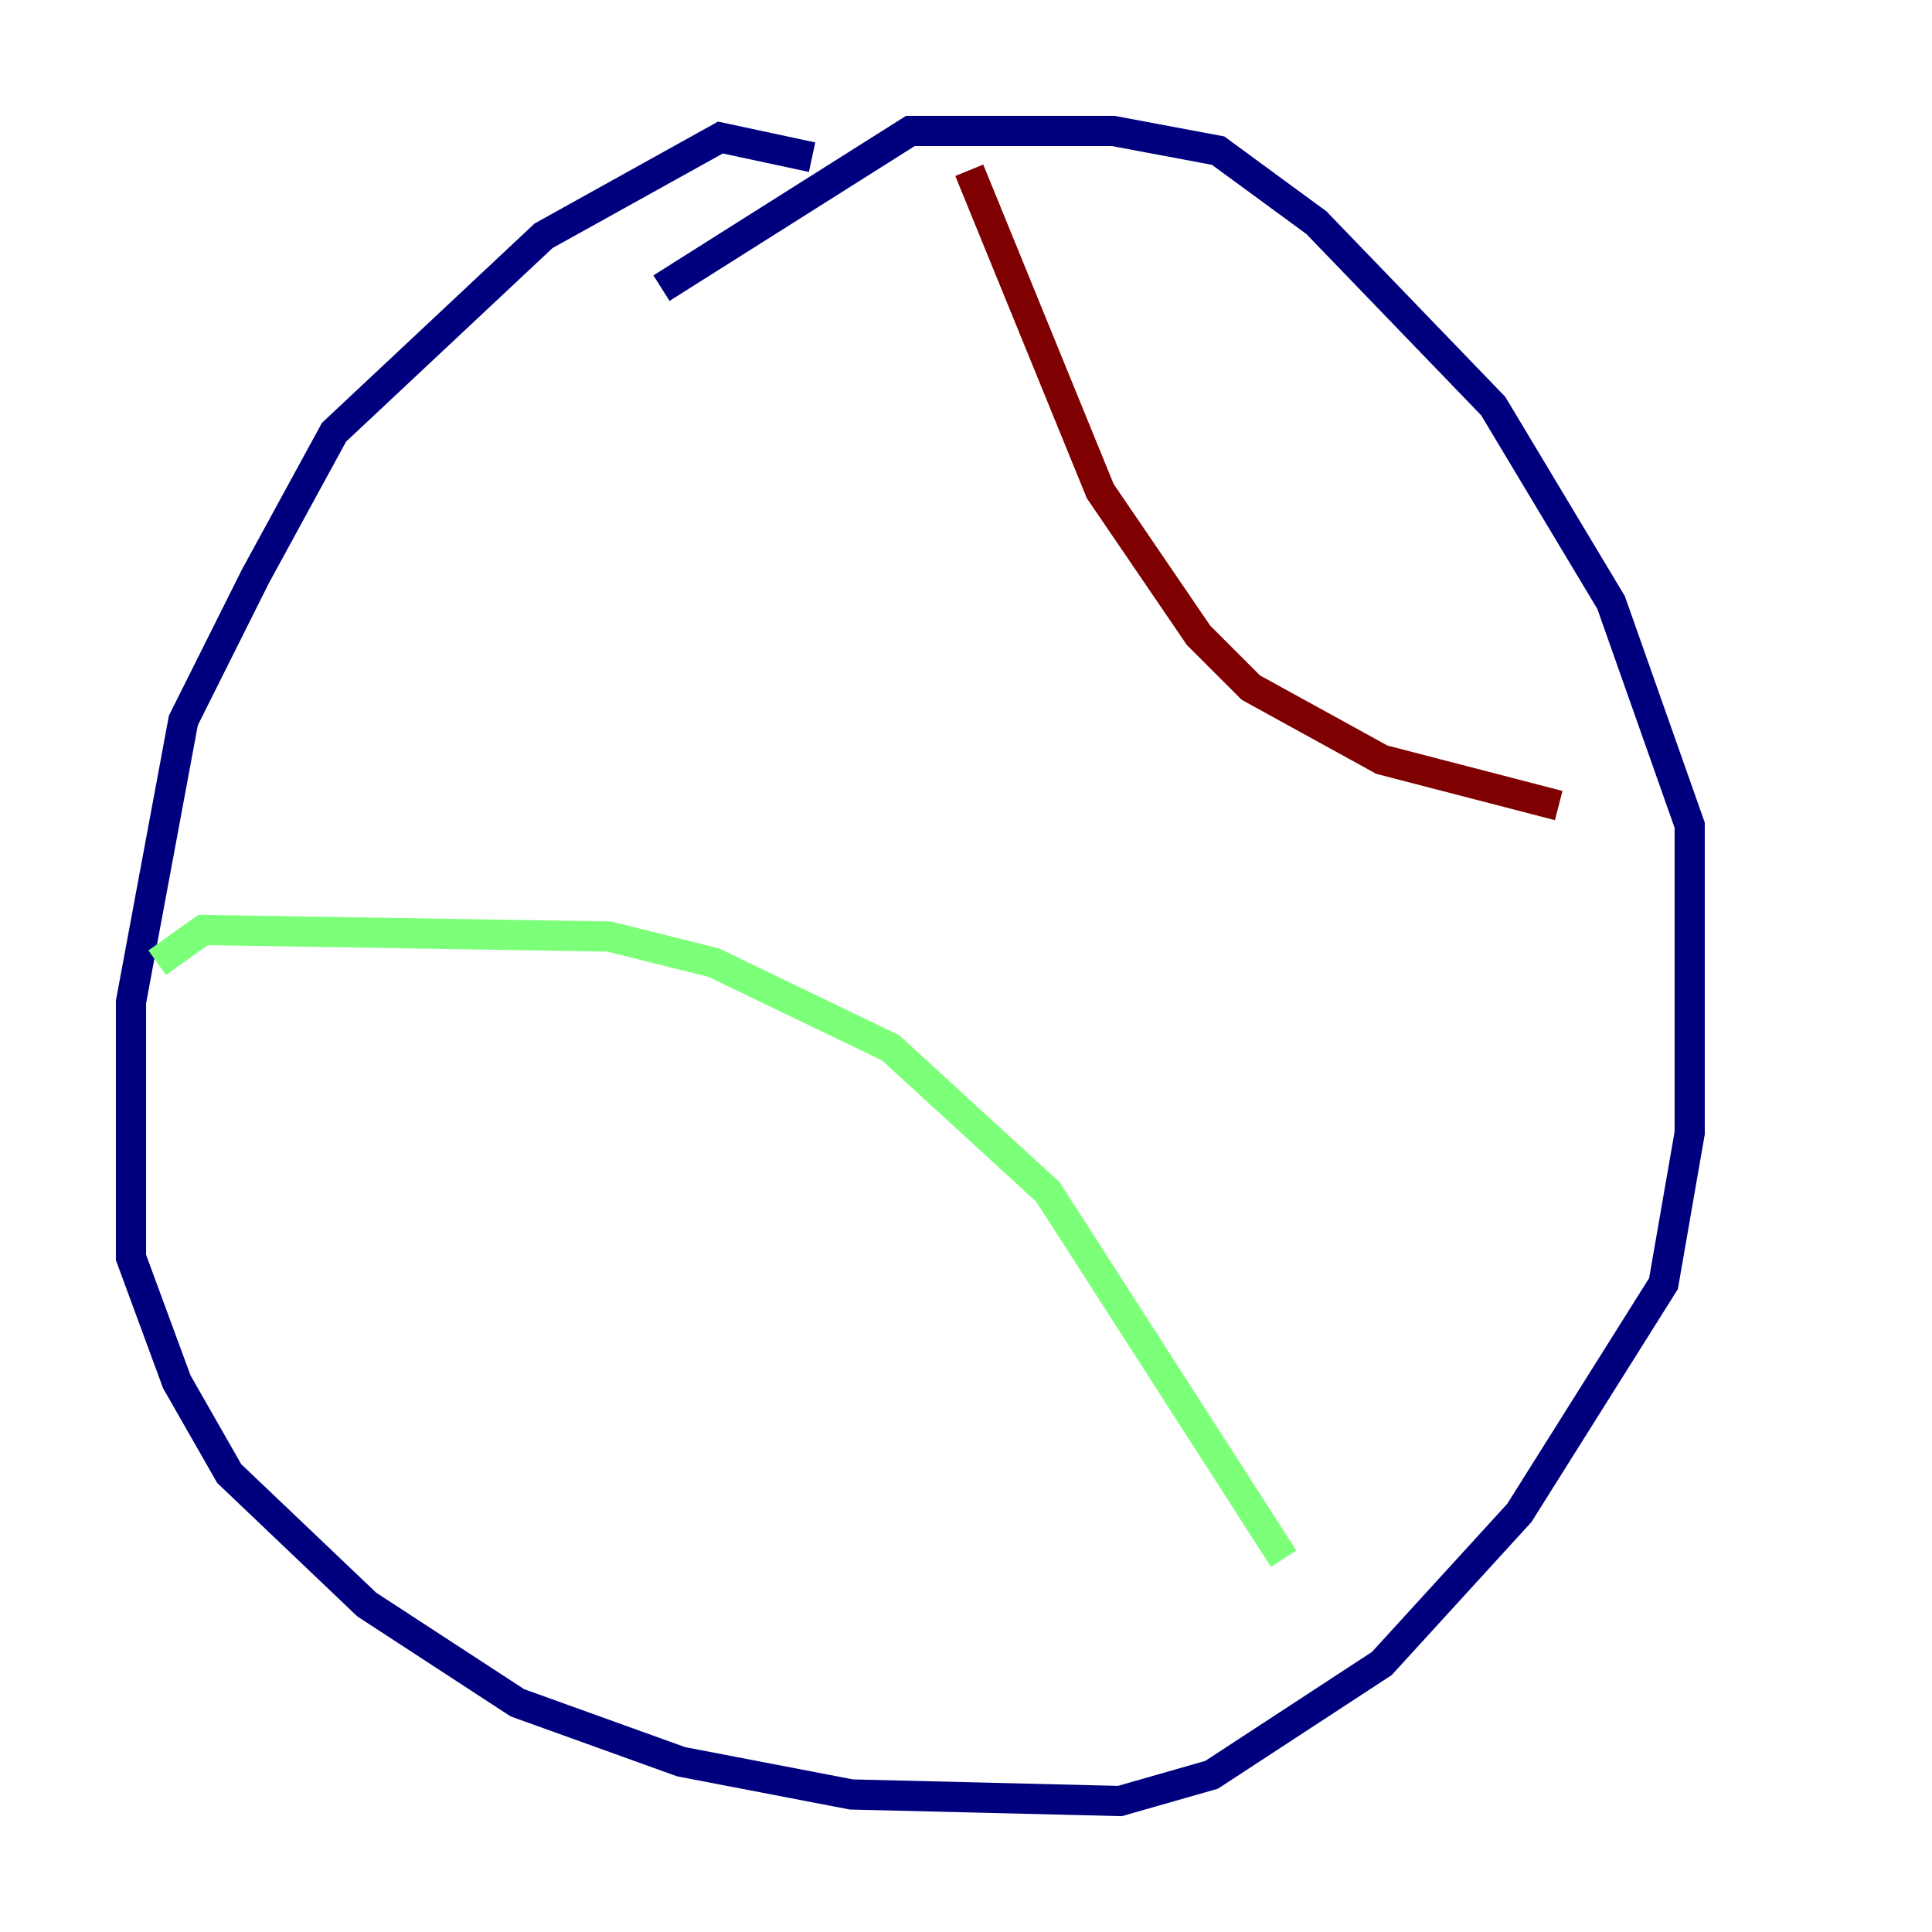 <?xml version="1.0" encoding="utf-8" ?>
<svg baseProfile="tiny" height="128" version="1.2" viewBox="0,0,128,128" width="128" xmlns="http://www.w3.org/2000/svg" xmlns:ev="http://www.w3.org/2001/xml-events" xmlns:xlink="http://www.w3.org/1999/xlink"><defs /><polyline fill="none" points="53.803,10.414 47.729,9.112 36.014,15.62 22.129,28.637 16.922,38.183 12.149,47.729 8.678,66.386 8.678,83.308 11.715,91.552 15.186,97.627 24.298,106.305 34.278,112.814 45.125,116.719 56.407,118.888 74.197,119.322 80.271,117.586 91.552,110.21 100.664,100.231 110.21,85.044 111.946,75.064 111.946,54.671 106.739,39.919 98.929,26.902 87.214,14.752 80.705,9.98 73.763,8.678 60.312,8.678 43.824,19.091" stroke="#00007f" stroke-width="2" /><polyline fill="none" points="10.414,63.783 13.451,61.614 40.352,62.047 47.295,63.783 59.01,69.424 69.424,78.969 85.044,103.268" stroke="#7cff79" stroke-width="2" /><polyline fill="none" points="64.217,11.281 72.895,32.542 79.403,42.088 82.875,45.559 91.552,50.332 103.268,53.37" stroke="#7f0000" stroke-width="2" /></svg>
